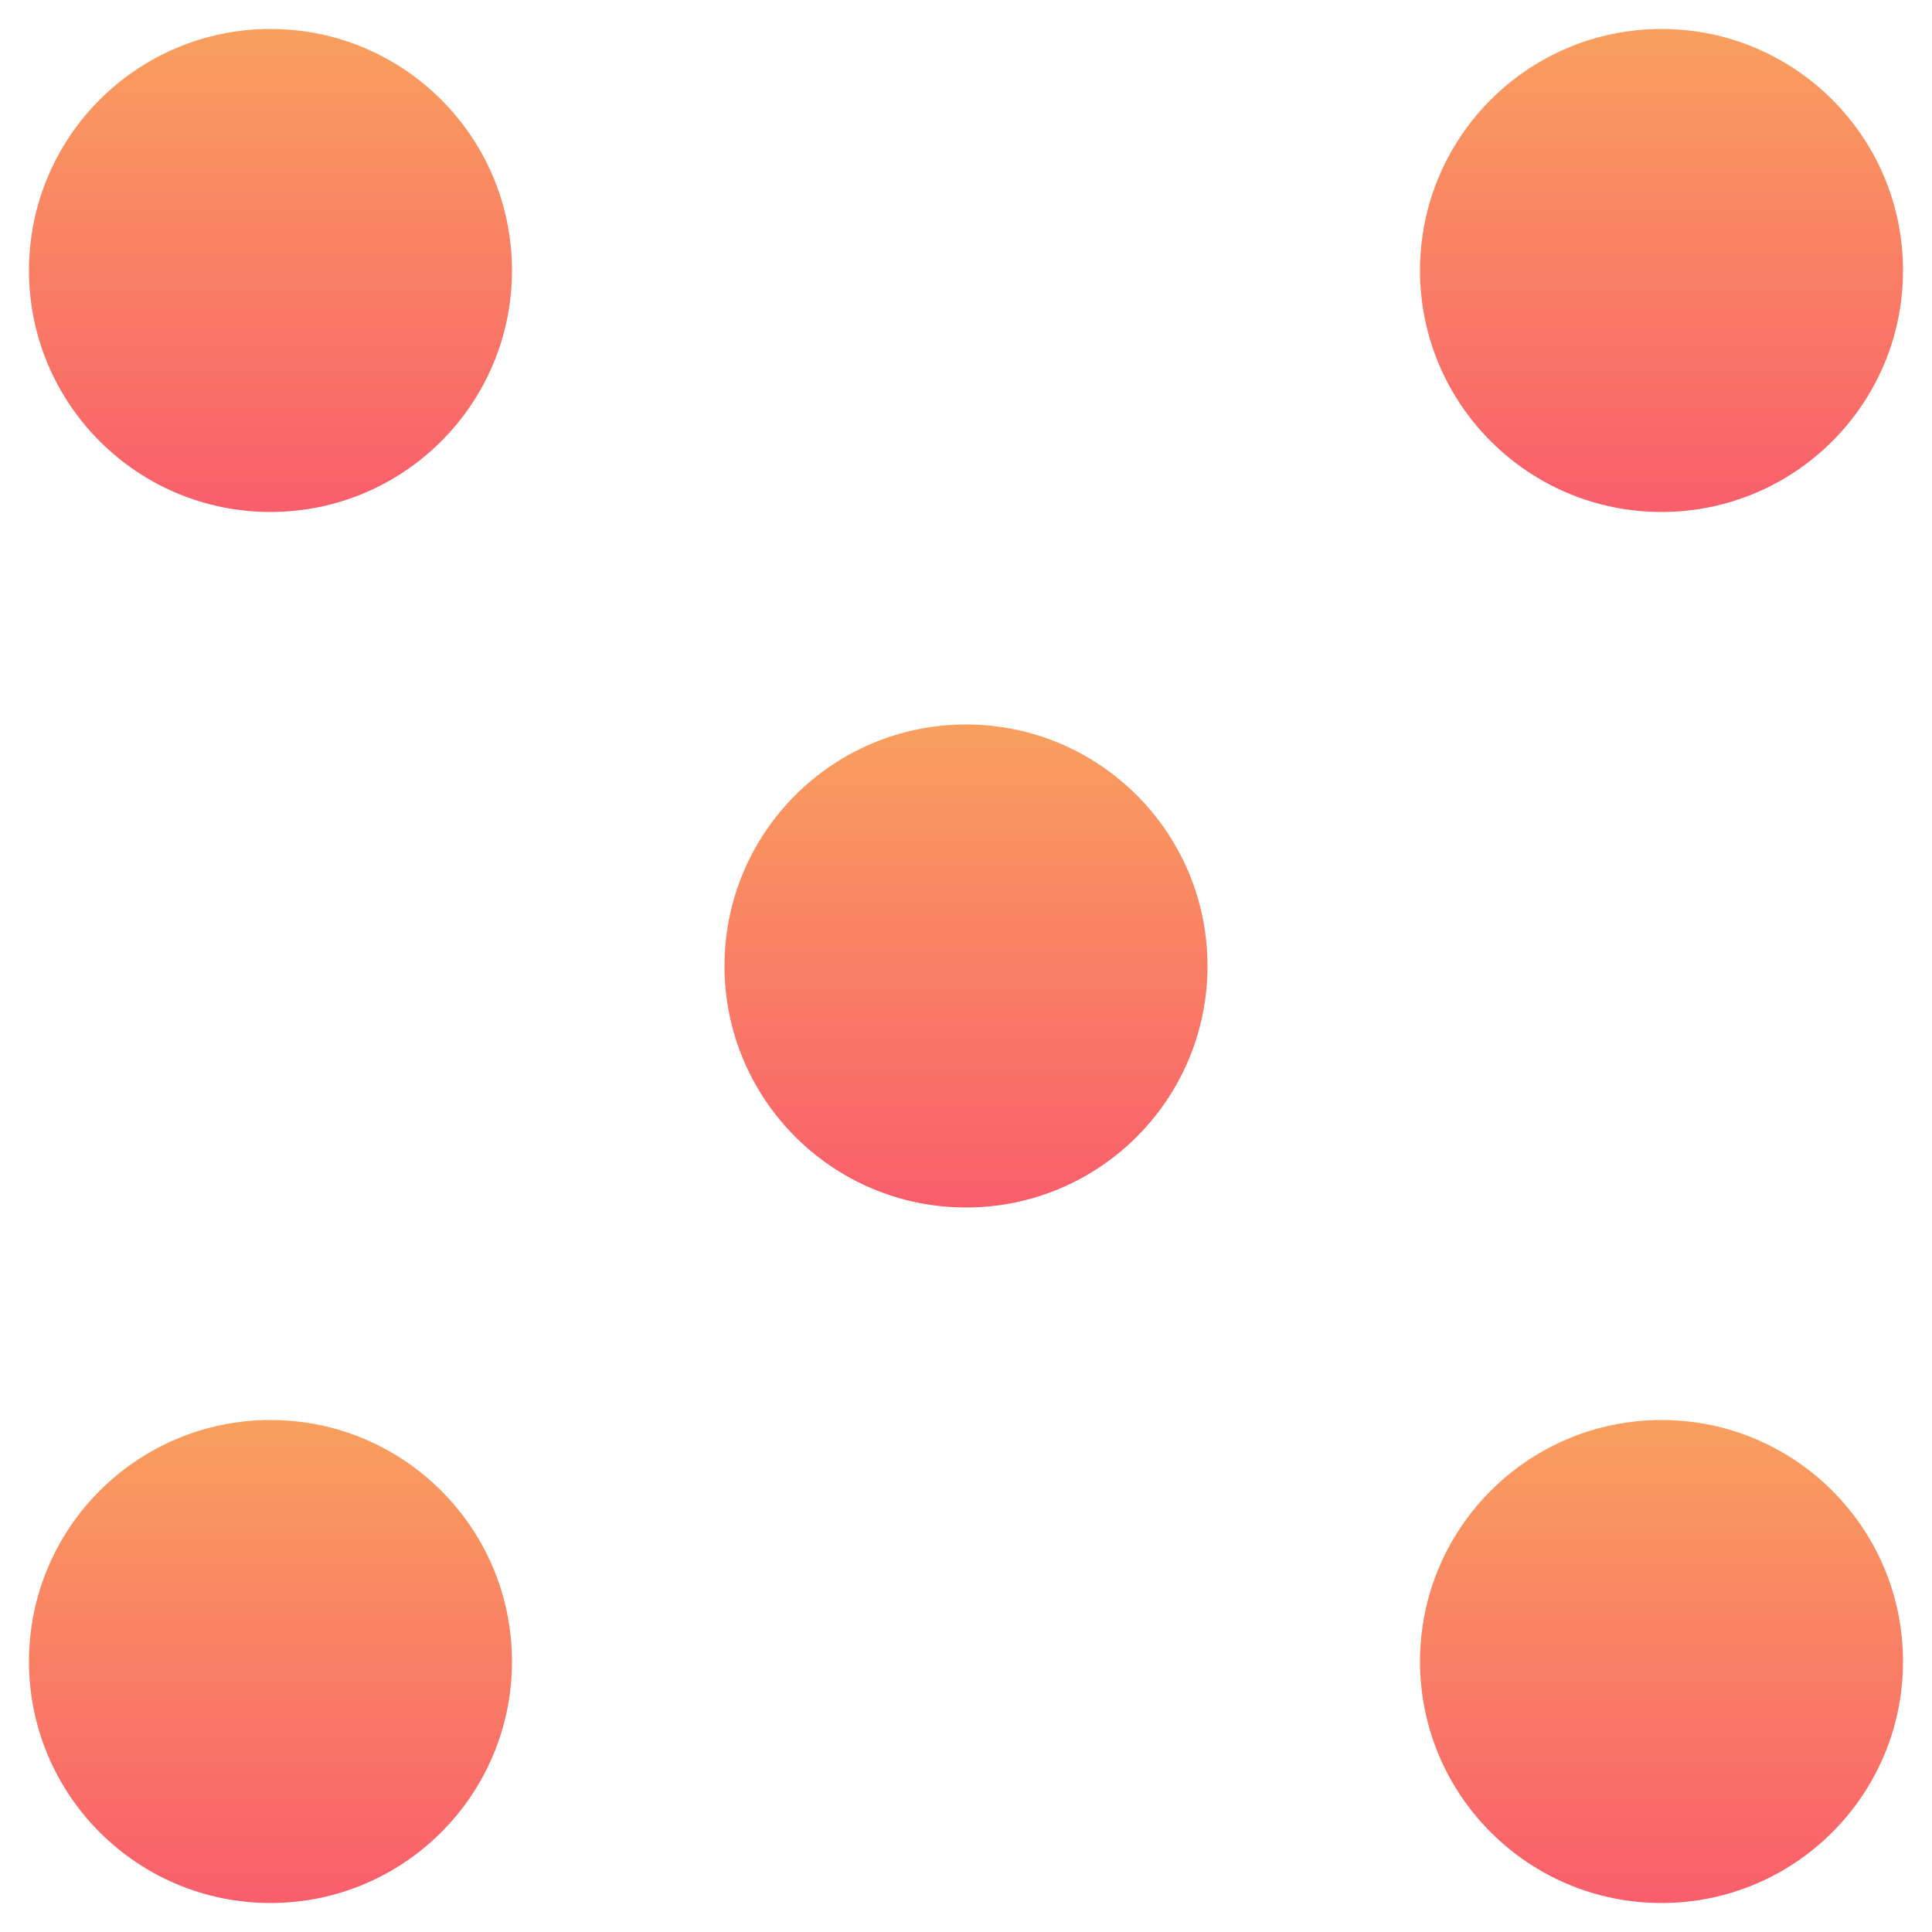 <svg xmlns="http://www.w3.org/2000/svg" width="16" height="16" version="1.1">
<defs>
  <style id="current-color-scheme" type="text/css">
   .ColorScheme-Text { color:#5c616c; } .ColorScheme-Highlight { color:#5294e2; }
  </style>
  <linearGradient id="grad1" x1="0%" x2="0%" y1="0%" y2="100%">
   <stop offset="0%" style="stop-color:#f99f5e; stop-opacity:1"/>
   <stop offset="100%" style="stop-color:#f95e6b; stop-opacity:1"/>
  </linearGradient>
 </defs>
 <g transform="translate(0,-32)">
  <g transform="translate(1.2397766e-5,0.5)">
   <g transform="matrix(0.16,0,0,0.16,-38,-16.878)" style="fill:url(#grad1)" class="ColorScheme-Text">
    <circle cx="325" cy="227.362" r="12.5" transform="translate(-73.5,89)" style="fill:url(#grad1);fill-rule:evenodd"/>
    <circle cx="325" cy="227.362" r="12.5" transform="translate(-73.5,161)" style="fill:url(#grad1);fill-rule:evenodd"/>
    <circle cx="325" cy="227.362" r="12.5" transform="translate(-1.5,89)" style="fill:url(#grad1);fill-rule:evenodd"/>
    <circle cx="325" cy="227.362" r="12.5" transform="translate(-1.5,161)" style="fill:url(#grad1);fill-rule:evenodd"/>
    <circle cx="325" cy="227.362" r="12.5" transform="translate(-37.5,125)" style="fill:url(#grad1);fill-rule:evenodd"/>
   </g>
  </g>
 </g>
</svg>
